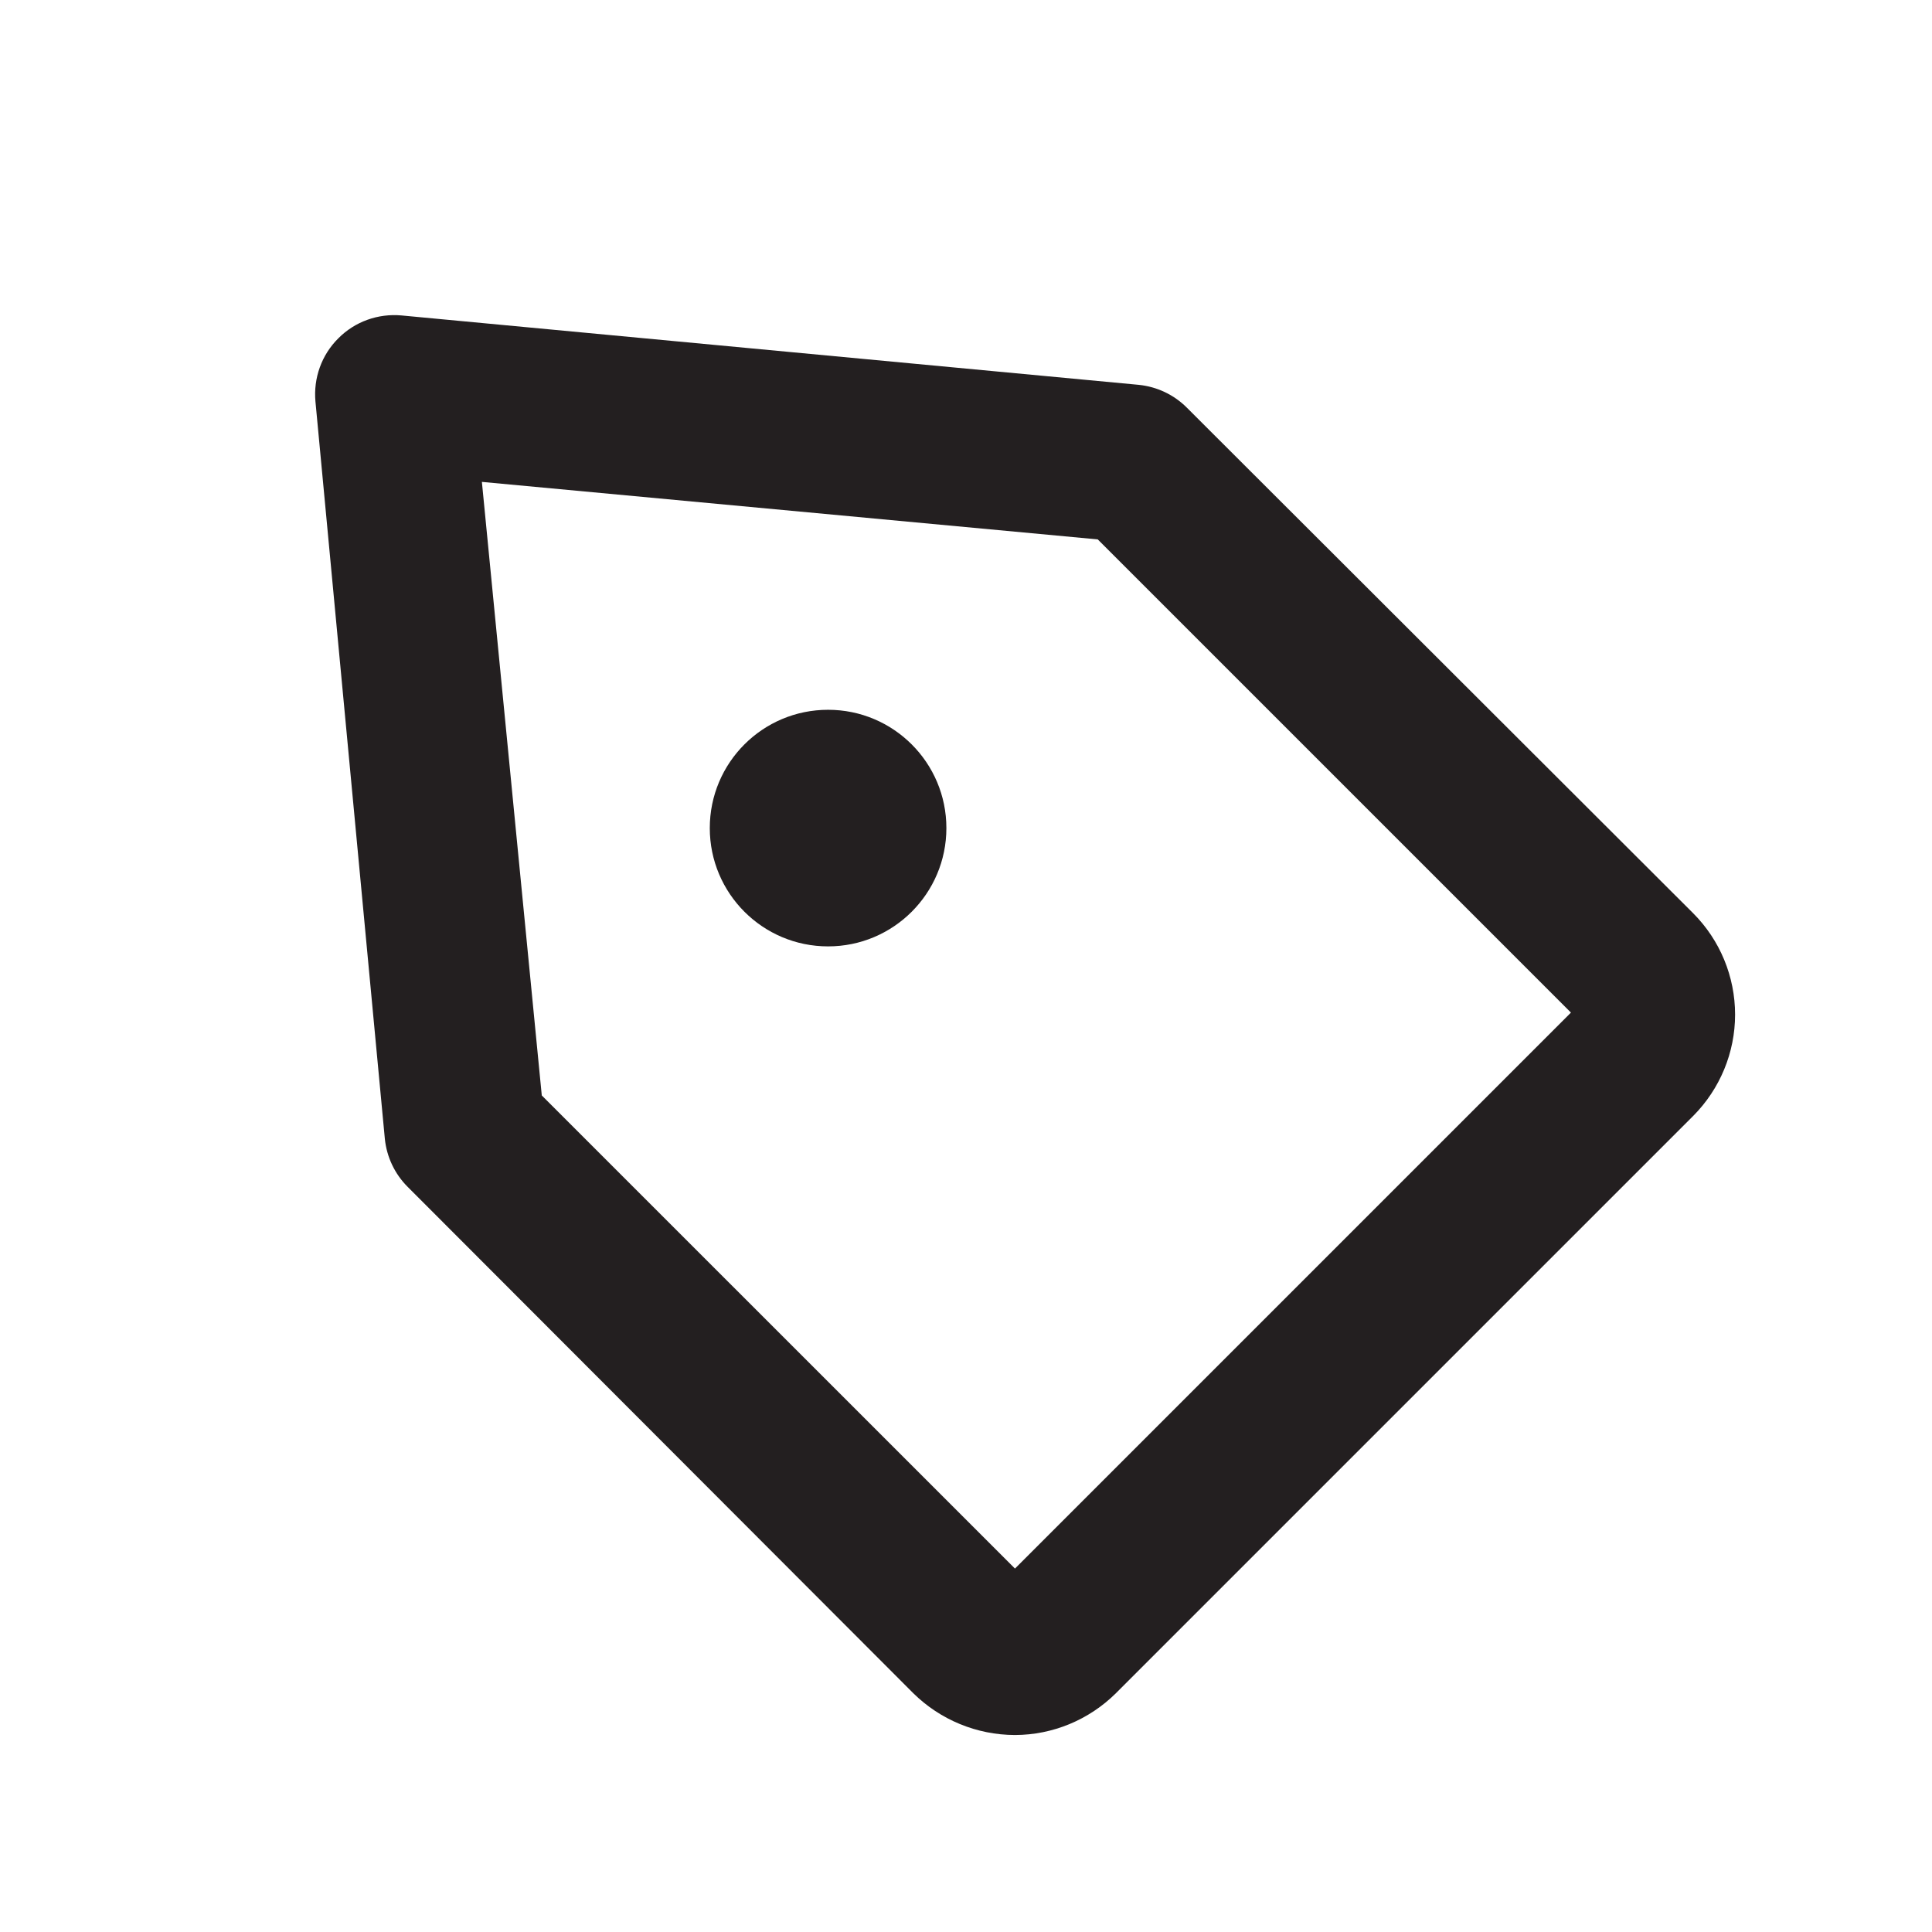 <svg width="26" height="26" viewBox="0 0 26 26" fill="none" xmlns="http://www.w3.org/2000/svg">
<path d="M13.659 23.349C13.146 23.348 12.655 23.146 12.29 22.786L5.487 15.973C5.312 15.799 5.204 15.57 5.179 15.325L4.245 5.402C4.231 5.247 4.251 5.09 4.304 4.943C4.357 4.796 4.442 4.663 4.553 4.553C4.663 4.442 4.796 4.357 4.943 4.304C5.09 4.251 5.247 4.231 5.402 4.245L15.325 5.179C15.57 5.204 15.799 5.312 15.973 5.487L22.786 12.29C23.147 12.652 23.35 13.142 23.35 13.654C23.35 14.165 23.147 14.655 22.786 15.018L15.018 22.786C14.656 23.145 14.168 23.348 13.659 23.349ZM7.291 14.742L13.659 21.109L21.141 13.627L14.773 7.259L6.485 6.485L7.291 14.742Z" fill="#231F20"/>
<path d="M11.144 12.736C12.023 12.736 12.736 12.023 12.736 11.144C12.736 10.264 12.023 9.552 11.144 9.552C10.264 9.552 9.552 10.264 9.552 11.144C9.552 12.023 10.264 12.736 11.144 12.736Z" fill="#231F20"/>
</svg>
